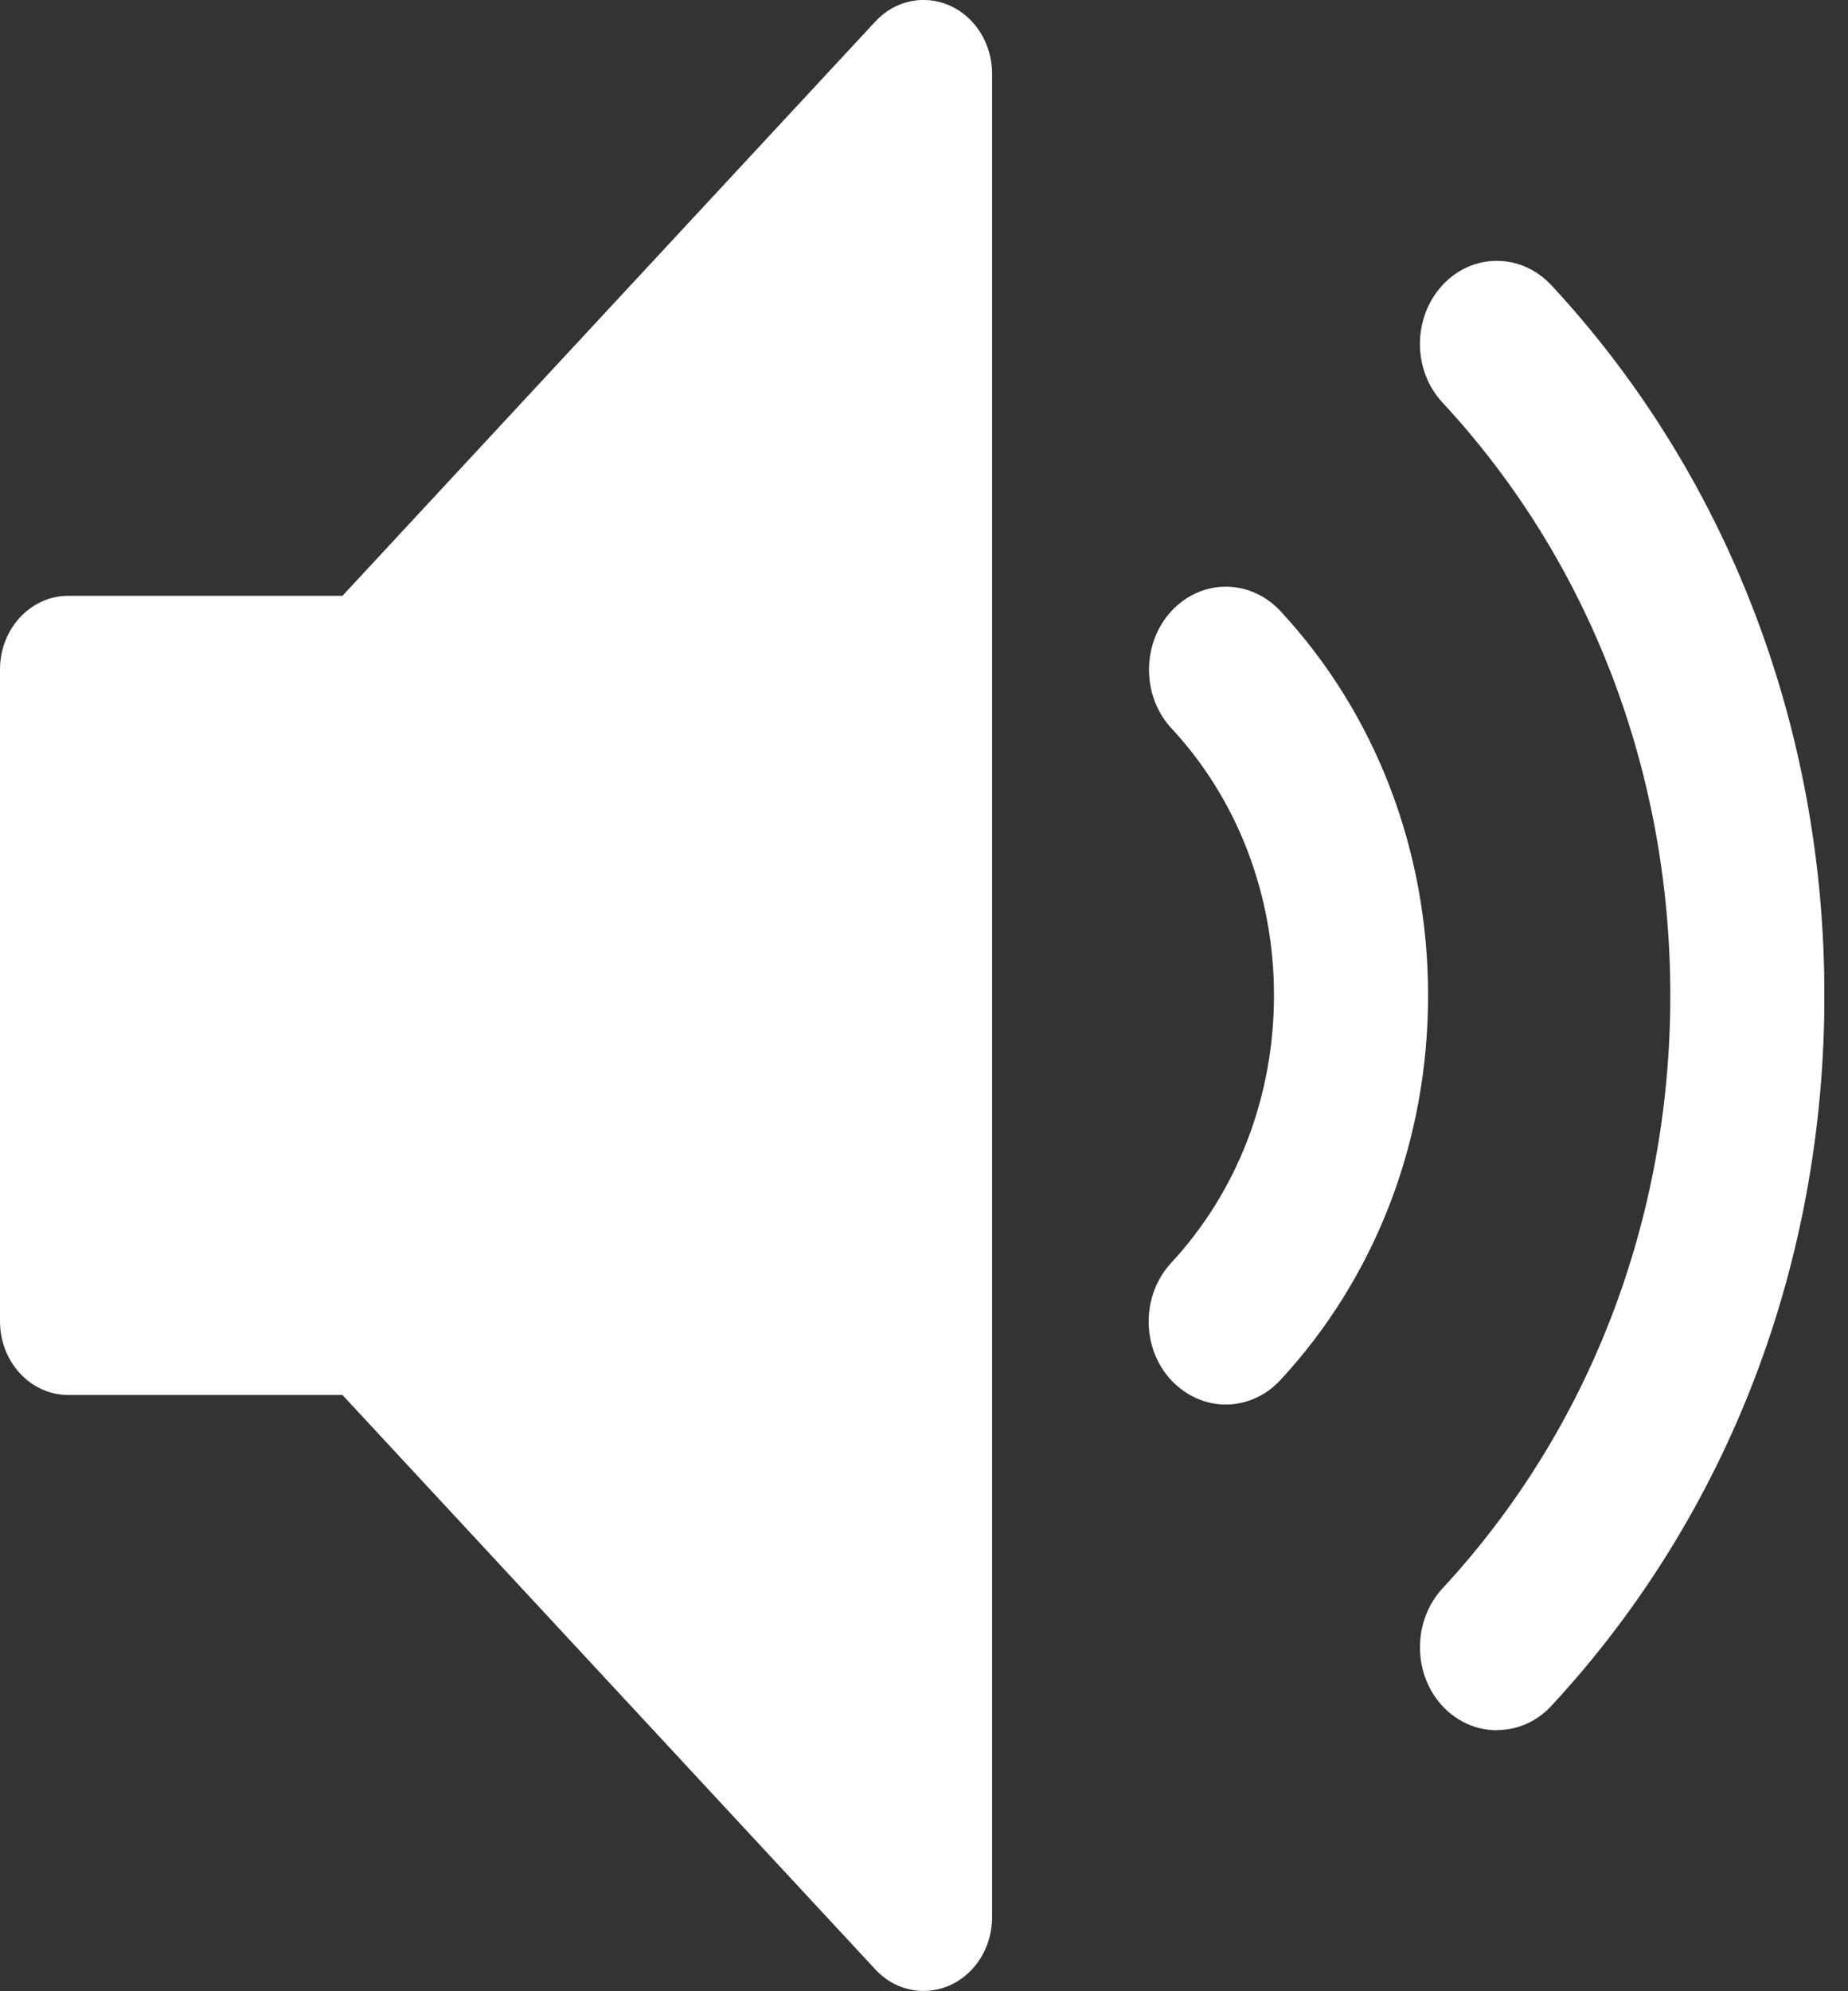 <svg xmlns="http://www.w3.org/2000/svg" width="13" height="14" viewBox="0 0 13 14" fill="none">
<rect x="0" y="0" width="13" height="14" fill="#333333" stroke="none"/>
<g clip-path="url(#clip0_4911_35769)">
<path d="M6.681 0.039C6.501 -0.041 6.294 0.003 6.157 0.152L2.409 4.189H0.481C0.215 4.189 0 4.421 0 4.707V9.29C0 9.576 0.215 9.808 0.481 9.808H2.409L6.157 13.846C6.249 13.946 6.372 13.998 6.496 13.998C6.558 13.998 6.621 13.985 6.681 13.959C6.861 13.879 6.979 13.69 6.979 13.48V0.518C6.979 0.309 6.861 0.119 6.681 0.039Z" fill="white"/>
<path d="M8.622 9.875C8.484 9.875 8.346 9.817 8.239 9.704C8.028 9.477 8.027 9.108 8.239 8.879C8.705 8.376 8.962 7.709 8.962 6.999C8.962 6.29 8.706 5.621 8.241 5.121C8.03 4.894 8.03 4.523 8.241 4.296C8.452 4.068 8.794 4.068 9.007 4.296C9.677 5.017 10.046 5.978 10.046 6.999C10.046 8.021 9.677 8.98 9.007 9.703C8.901 9.817 8.762 9.875 8.624 9.875H8.622Z" fill="white"/>
<path d="M10.53 12.165C10.23 12.165 9.989 11.905 9.989 11.582C9.989 11.426 10.046 11.278 10.147 11.168C11.181 10.054 11.75 8.573 11.75 6.999C11.75 5.425 11.181 3.943 10.147 2.83C9.936 2.603 9.936 2.234 10.147 2.005C10.358 1.777 10.7 1.777 10.913 2.005C12.151 3.338 12.834 5.112 12.834 6.999C12.834 8.886 12.155 10.649 10.924 11.982C10.825 12.095 10.685 12.164 10.531 12.164L10.53 12.165Z" fill="white"/>
</g>
<defs>
<clipPath id="clip0_4911_35769">
<rect width="12.833" height="14" fill="white"/>
</clipPath>
</defs>
</svg>